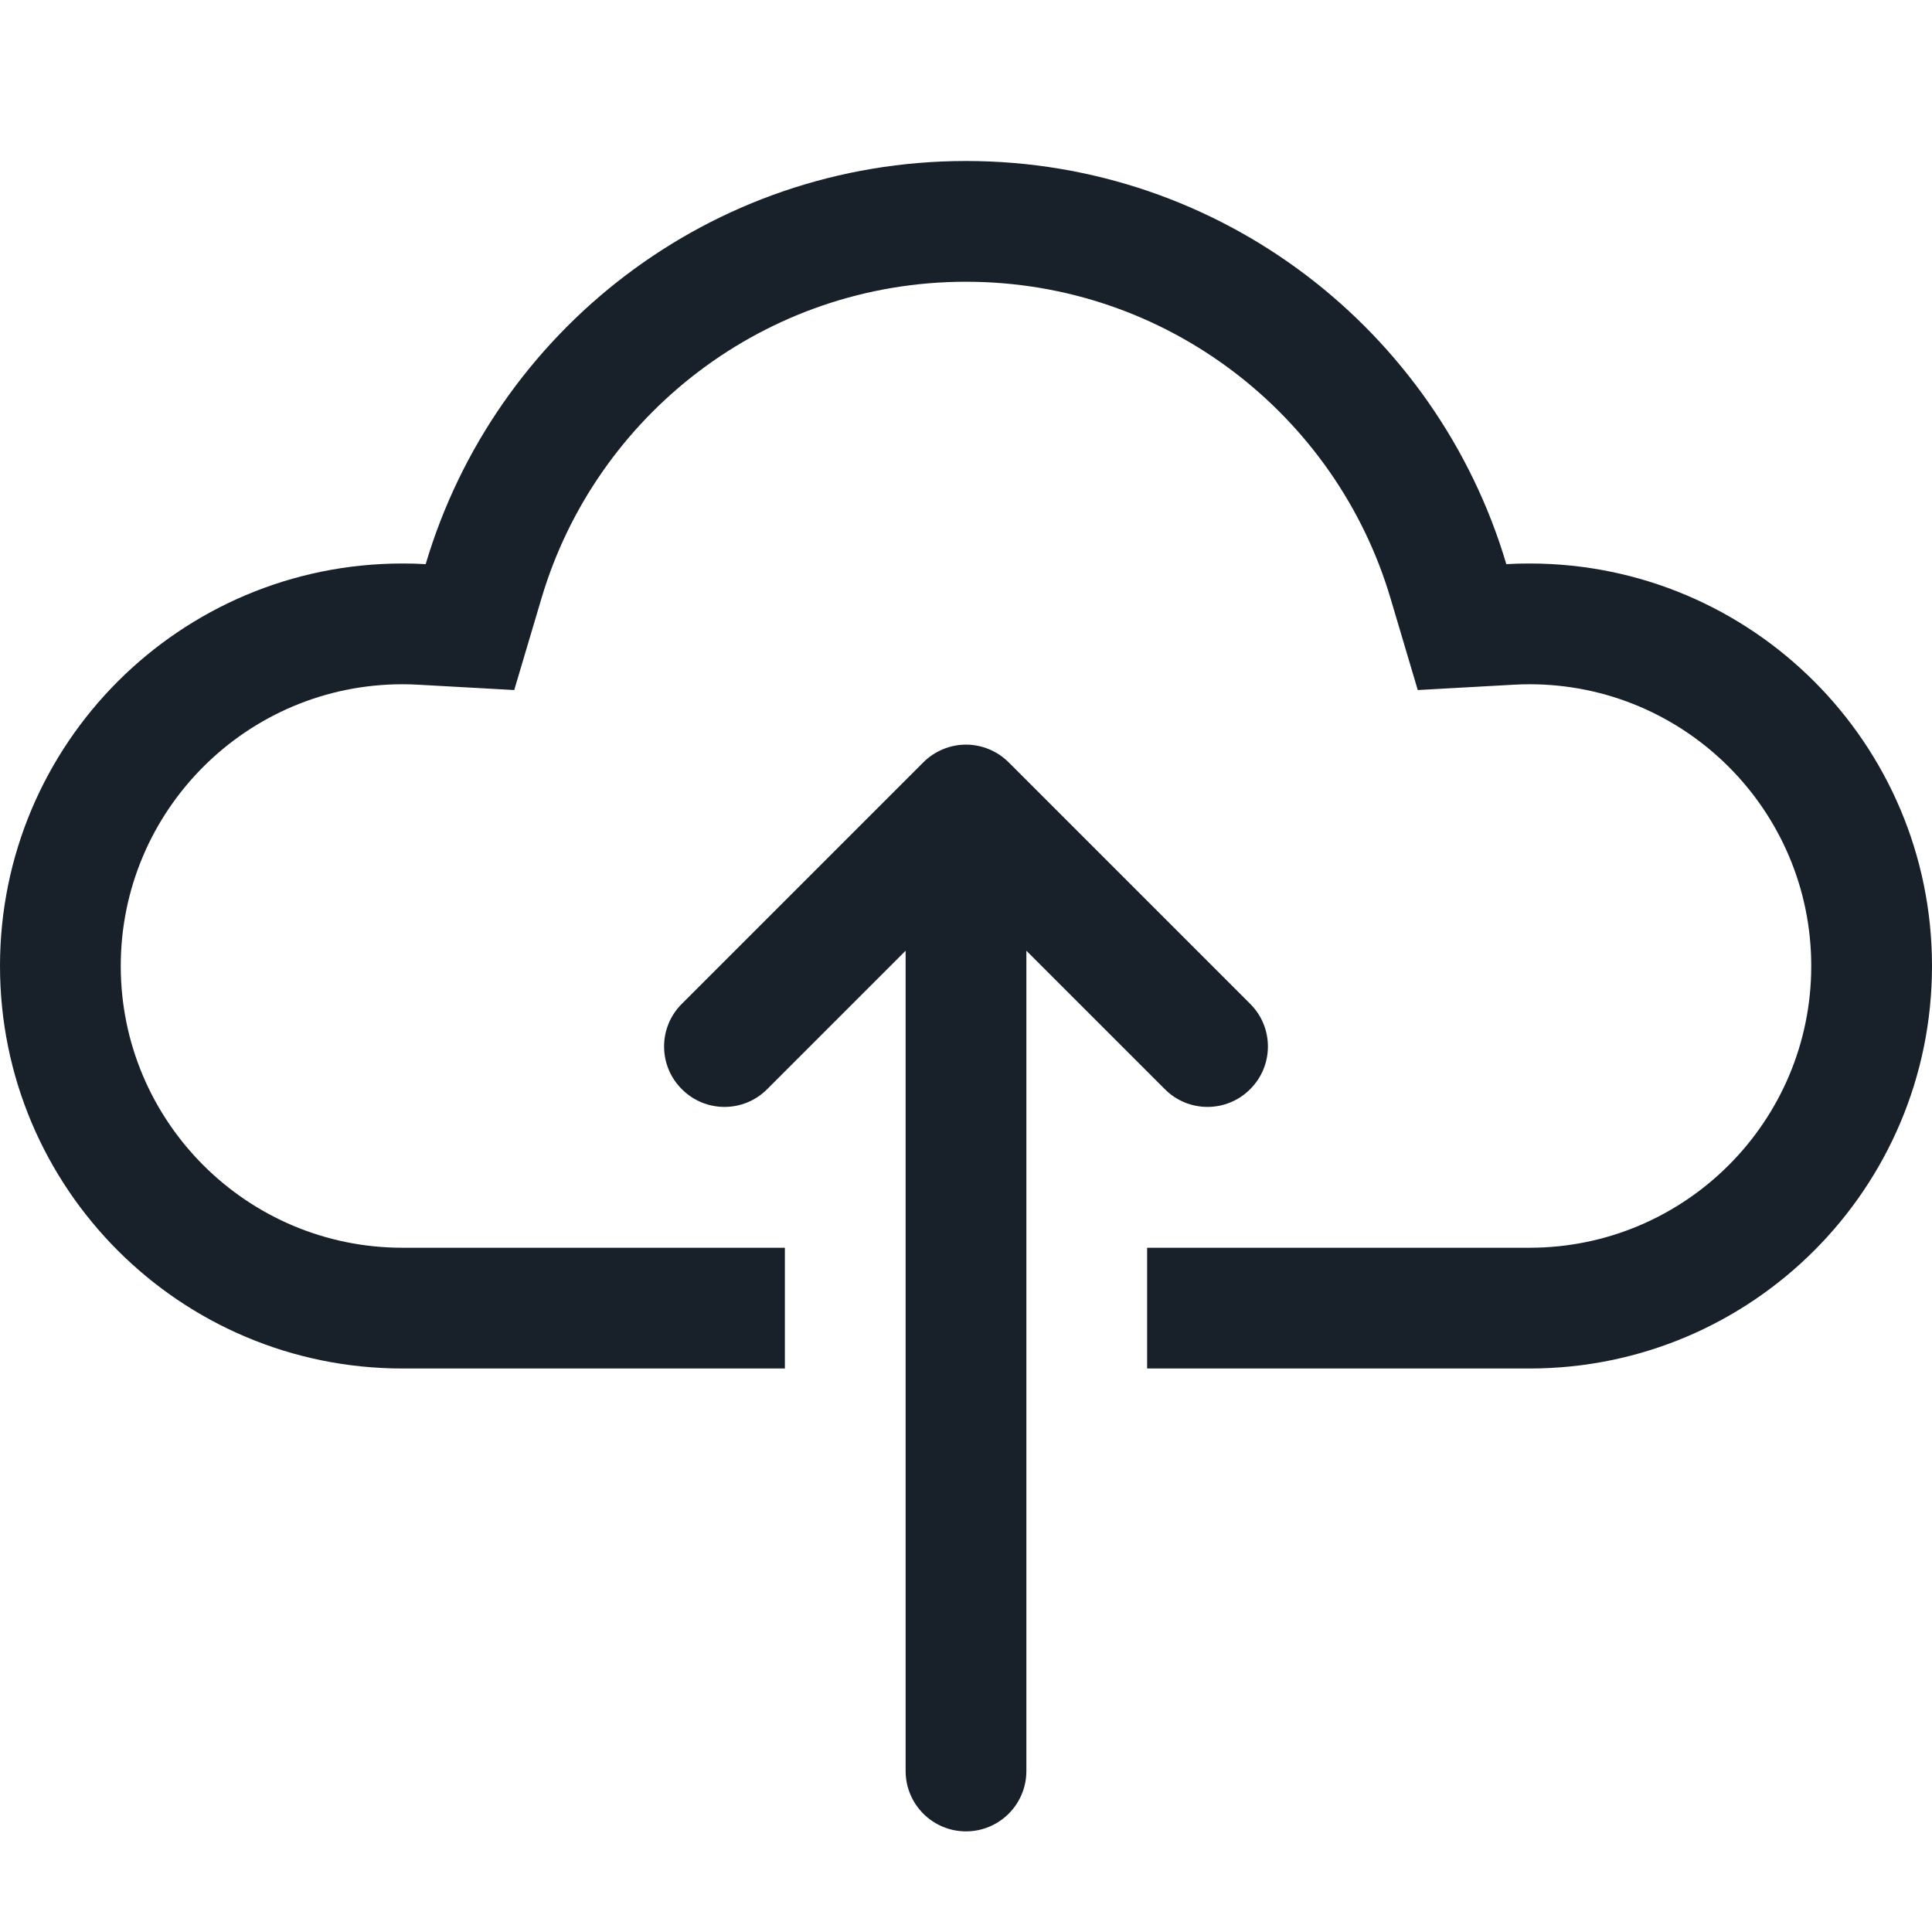 <svg width="12" height="12" viewBox="0 0 12 12" fill="none" xmlns="http://www.w3.org/2000/svg">
<path fill-rule="evenodd" clip-rule="evenodd" d="M6 11.375C6.207 11.375 6.375 11.207 6.375 11V5.905L7.235 6.765C7.381 6.912 7.619 6.912 7.765 6.765C7.912 6.619 7.912 6.381 7.765 6.235L6.265 4.735C6.195 4.665 6.099 4.625 6 4.625C5.901 4.625 5.805 4.665 5.735 4.735L4.235 6.235C4.088 6.381 4.088 6.619 4.235 6.765C4.381 6.912 4.619 6.912 4.765 6.765L5.625 5.905V11C5.625 11.207 5.793 11.375 6 11.375Z" fill="#18202A"/>
<path d="M8.637 3.717L8.806 4.286L9.399 4.253C9.432 4.251 9.466 4.25 9.5 4.25C10.466 4.25 11.25 5.034 11.25 6C11.25 6.966 10.466 7.75 9.5 7.75H7.125V8.5H9.5C10.881 8.5 12 7.381 12 6C12 4.619 10.881 3.5 9.5 3.5C9.452 3.5 9.404 3.501 9.356 3.504C8.927 2.056 7.587 1 6 1C4.413 1 3.073 2.056 2.644 3.504C2.596 3.501 2.548 3.5 2.5 3.5C1.119 3.5 0 4.619 0 6C0 7.381 1.119 8.5 2.5 8.5H4.875V7.75H2.5C1.534 7.75 0.75 6.966 0.75 6C0.75 5.034 1.534 4.25 2.5 4.25C2.534 4.25 2.568 4.251 2.601 4.253L3.194 4.286L3.363 3.717C3.7 2.579 4.754 1.75 6 1.75C7.246 1.75 8.3 2.579 8.637 3.717Z" fill="#18202A"/>
</svg>
